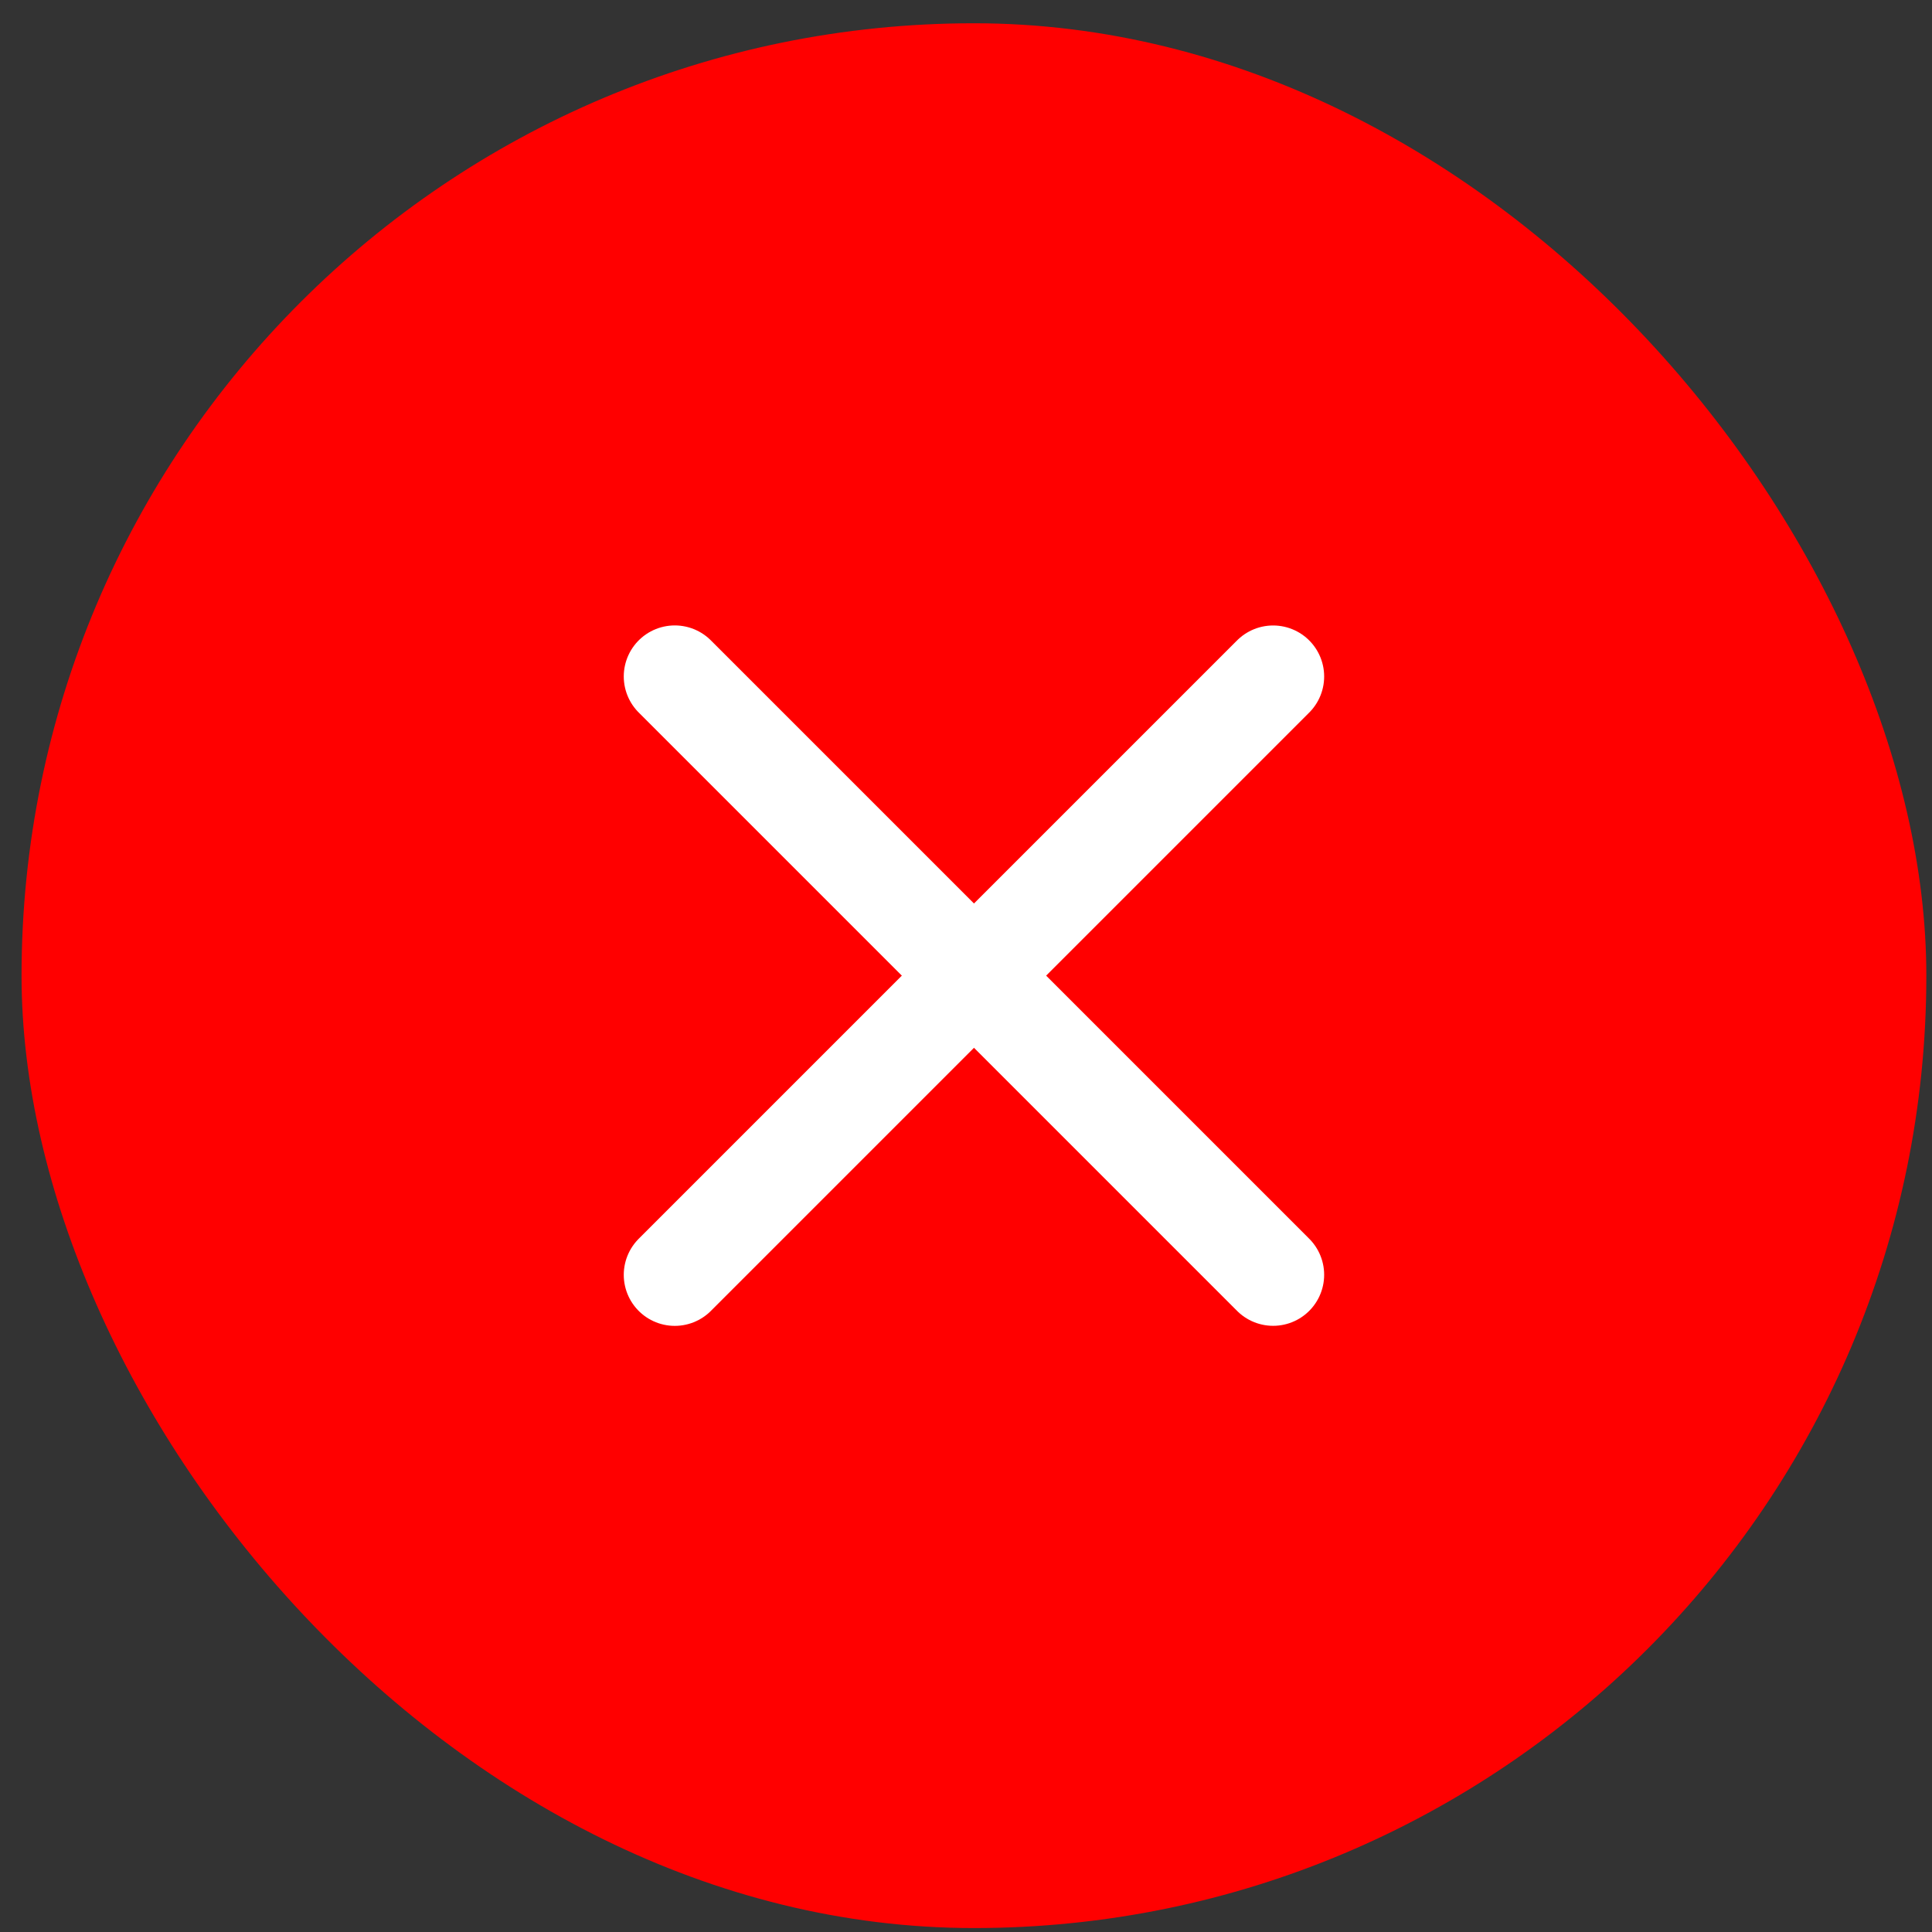 <svg width="71" height="71" viewBox="0 0 71 71" fill="none" xmlns="http://www.w3.org/2000/svg">
<rect x="0" y="0" width="71" height="71" fill="#333333" stroke="none"/>
<rect x="0.792" y="0.855" width="70" height="70" rx="35" fill="#FF0000"/>
<path d="M24.798 46.85L46.787 24.861" stroke="white" stroke-width="3.75" stroke-linecap="round" stroke-linejoin="round"/>
<path d="M46.787 46.848L24.798 24.859" stroke="white" stroke-width="3.75" stroke-linecap="round" stroke-linejoin="round"/>
</svg>
